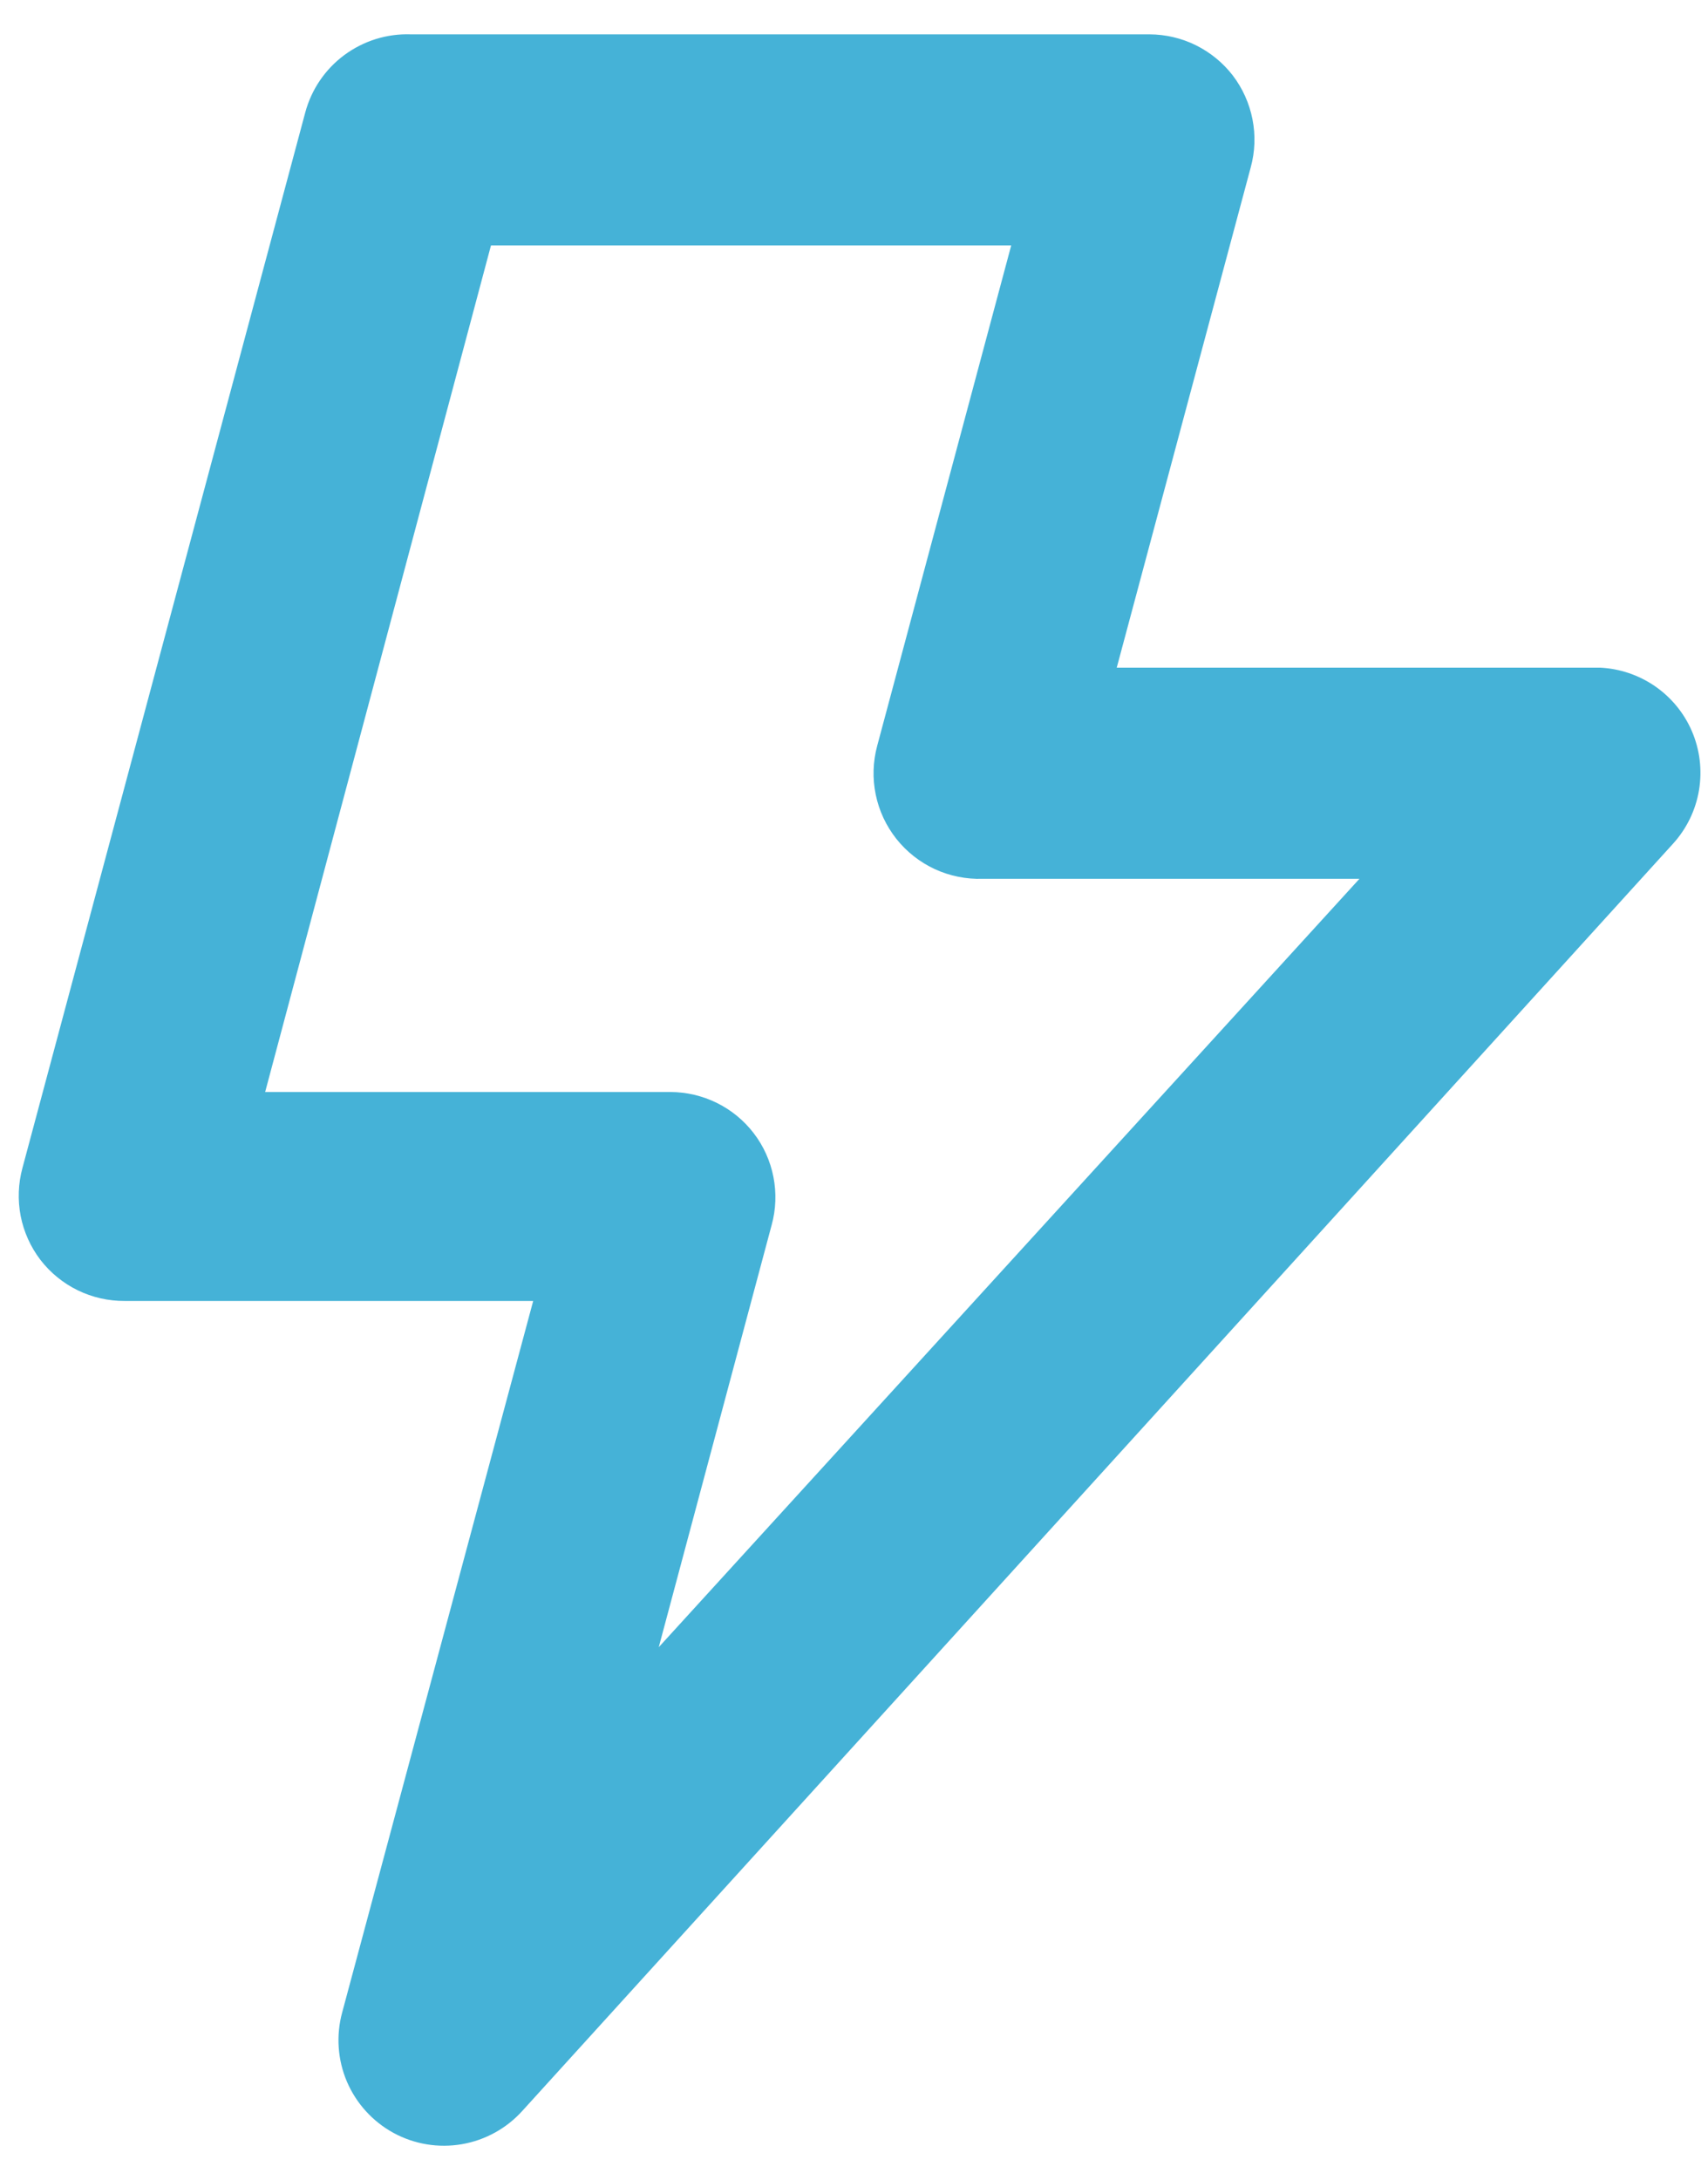 <svg width="29" height="37" viewBox="0 0 29 37" fill="none" xmlns="http://www.w3.org/2000/svg">
<path d="M28.725 12.408C28.592 12.101 28.375 11.838 28.1 11.648C27.824 11.458 27.501 11.349 27.167 11.333H18.961L21.236 2.841C21.309 2.575 21.319 2.296 21.266 2.026C21.213 1.756 21.099 1.501 20.932 1.282C20.765 1.065 20.55 0.89 20.305 0.768C20.06 0.647 19.79 0.584 19.516 0.583H6.975C6.57 0.569 6.173 0.693 5.847 0.934C5.522 1.174 5.288 1.518 5.183 1.909L0.381 19.826C0.309 20.092 0.299 20.37 0.351 20.641C0.404 20.911 0.519 21.166 0.686 21.385C0.855 21.604 1.072 21.781 1.32 21.902C1.569 22.023 1.843 22.085 2.119 22.083H9.053L5.81 34.159C5.704 34.549 5.732 34.962 5.89 35.334C6.049 35.705 6.328 36.012 6.682 36.205C7.037 36.398 7.446 36.465 7.844 36.396C8.242 36.327 8.605 36.126 8.874 35.825L28.403 14.325C28.635 14.071 28.79 13.755 28.847 13.414C28.904 13.074 28.862 12.725 28.725 12.408ZM11.185 27.96L13.102 20.793C13.175 20.528 13.185 20.249 13.132 19.978C13.079 19.708 12.965 19.453 12.797 19.235C12.631 19.018 12.416 18.842 12.171 18.721C11.925 18.6 11.656 18.537 11.382 18.536H4.502L8.336 4.167H17.169L14.894 12.659C14.821 12.93 14.812 13.214 14.869 13.488C14.925 13.763 15.046 14.02 15.22 14.24C15.394 14.459 15.618 14.635 15.872 14.753C16.127 14.87 16.405 14.926 16.685 14.917H23.082L11.185 27.96Z" fill="#45B2D7"/>
</svg>
